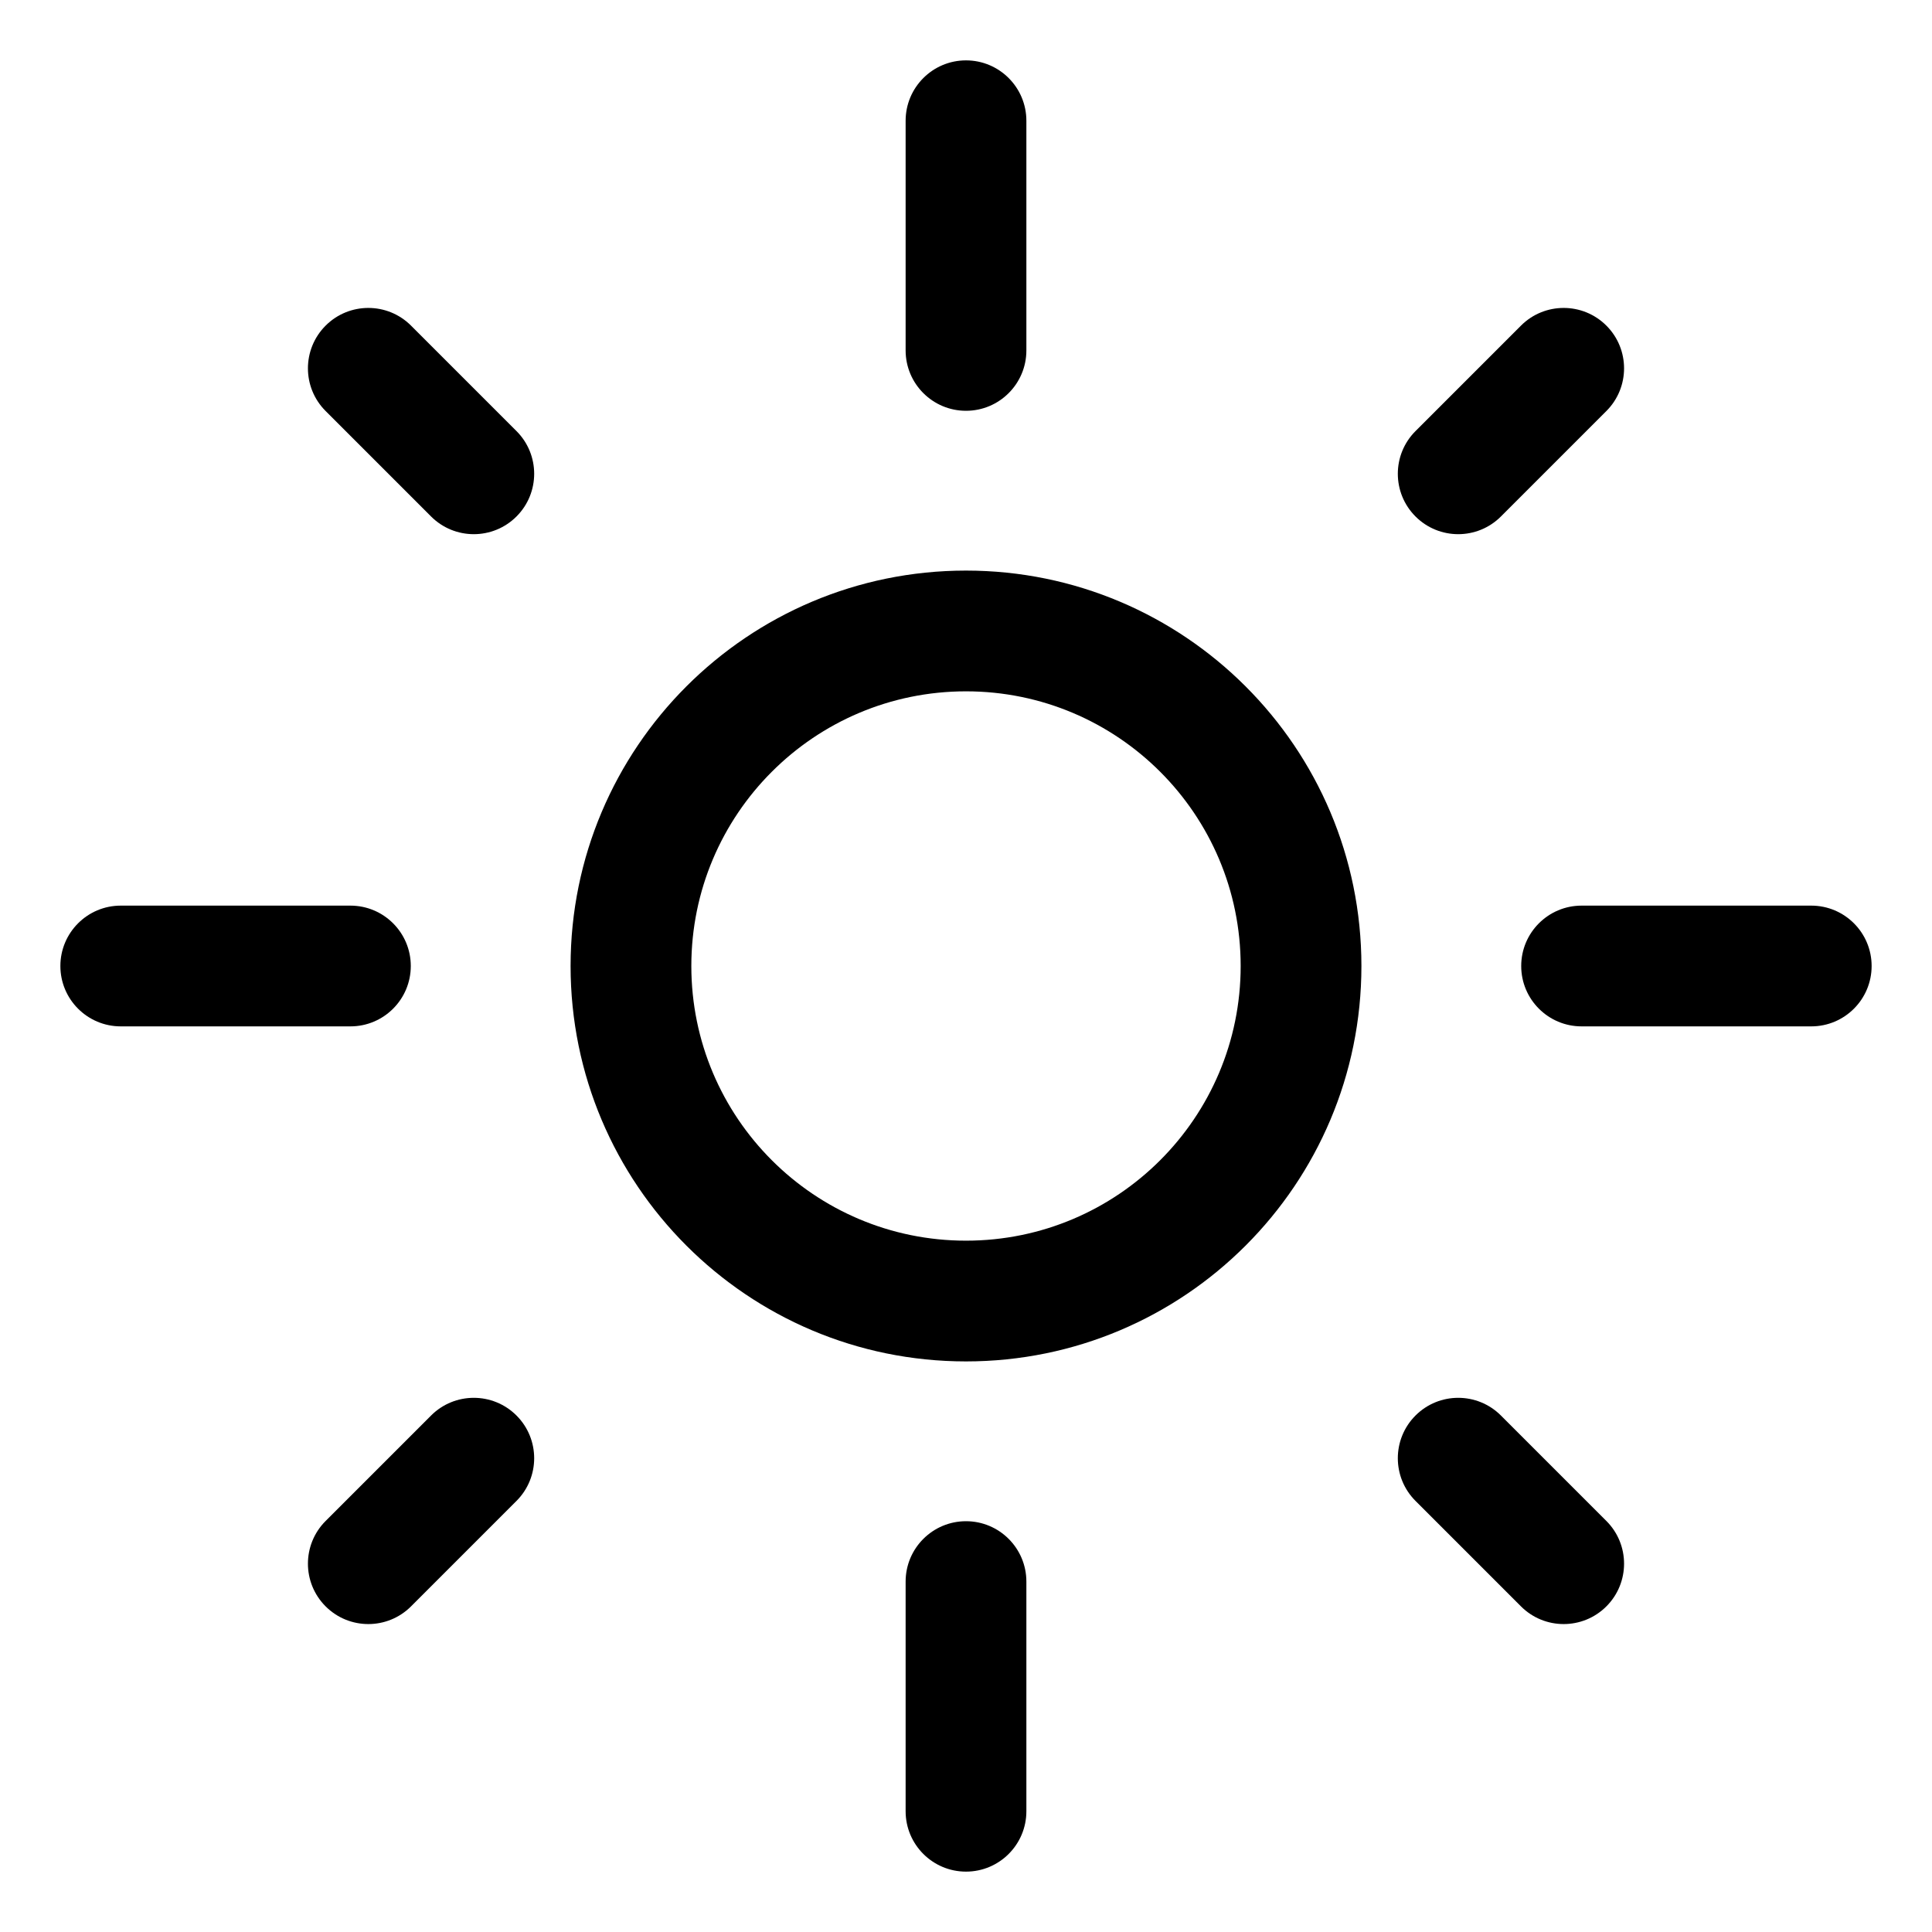 <svg width="24" height="24" viewBox="0 0 24 24" fill="none" xmlns="http://www.w3.org/2000/svg">
<path d="M0.75 12C0.75 11.586 1.086 11.25 1.5 11.25H4.353C4.767 11.25 5.103 11.586 5.103 12C5.103 12.414 4.767 12.75 4.353 12.75H1.5C1.086 12.75 0.75 12.414 0.75 12Z" fill="black"/>
<path d="M11.25 22.5C11.25 22.914 11.586 23.25 12 23.25C12.414 23.25 12.75 22.914 12.75 22.5V19.647C12.75 19.233 12.414 18.897 12 18.897C11.586 18.897 11.25 19.233 11.25 19.647V22.5Z" fill="black"/>
<path d="M12 0.75C12.414 0.75 12.75 1.086 12.75 1.5V4.353C12.75 4.767 12.414 5.103 12 5.103C11.586 5.103 11.25 4.767 11.25 4.353V1.5C11.25 1.086 11.586 0.75 12 0.75Z" fill="black"/>
<path d="M23.25 12C23.25 12.414 22.914 12.75 22.5 12.75H19.647C19.233 12.75 18.897 12.414 18.897 12C18.897 11.586 19.233 11.25 19.647 11.25H22.5C22.914 11.25 23.25 11.586 23.25 12Z" fill="black"/>
<path d="M19.955 5.106C20.248 4.813 20.248 4.338 19.955 4.045C19.662 3.752 19.187 3.752 18.894 4.045L17.584 5.355C17.291 5.648 17.291 6.123 17.584 6.416C17.877 6.709 18.352 6.709 18.645 6.416L19.955 5.106Z" fill="black"/>
<path d="M19.955 19.955C19.662 20.248 19.187 20.248 18.894 19.955L17.584 18.645C17.291 18.352 17.291 17.877 17.584 17.584C17.877 17.291 18.352 17.291 18.645 17.584L19.955 18.894C20.248 19.187 20.248 19.662 19.955 19.955Z" fill="black"/>
<path d="M4.045 18.894C3.752 19.187 3.752 19.662 4.045 19.955C4.338 20.248 4.813 20.248 5.106 19.955L6.416 18.645C6.709 18.352 6.709 17.877 6.416 17.584C6.123 17.291 5.648 17.291 5.355 17.584L4.045 18.894Z" fill="black"/>
<path d="M4.045 4.045C4.338 3.752 4.813 3.752 5.106 4.045L6.416 5.355C6.709 5.648 6.709 6.123 6.416 6.416C6.123 6.709 5.648 6.709 5.355 6.416L4.045 5.106C3.752 4.813 3.752 4.338 4.045 4.045Z" fill="black"/>
<path fill-rule="evenodd" clip-rule="evenodd" d="M12 7.088C9.287 7.088 7.088 9.287 7.088 12C7.088 14.713 9.287 16.912 12 16.912C14.713 16.912 16.912 14.713 16.912 12C16.912 9.287 14.713 7.088 12 7.088ZM8.588 12C8.588 10.116 10.116 8.588 12 8.588C13.884 8.588 15.412 10.116 15.412 12C15.412 13.884 13.884 15.412 12 15.412C10.116 15.412 8.588 13.884 8.588 12Z" fill="black"/>
</svg>
